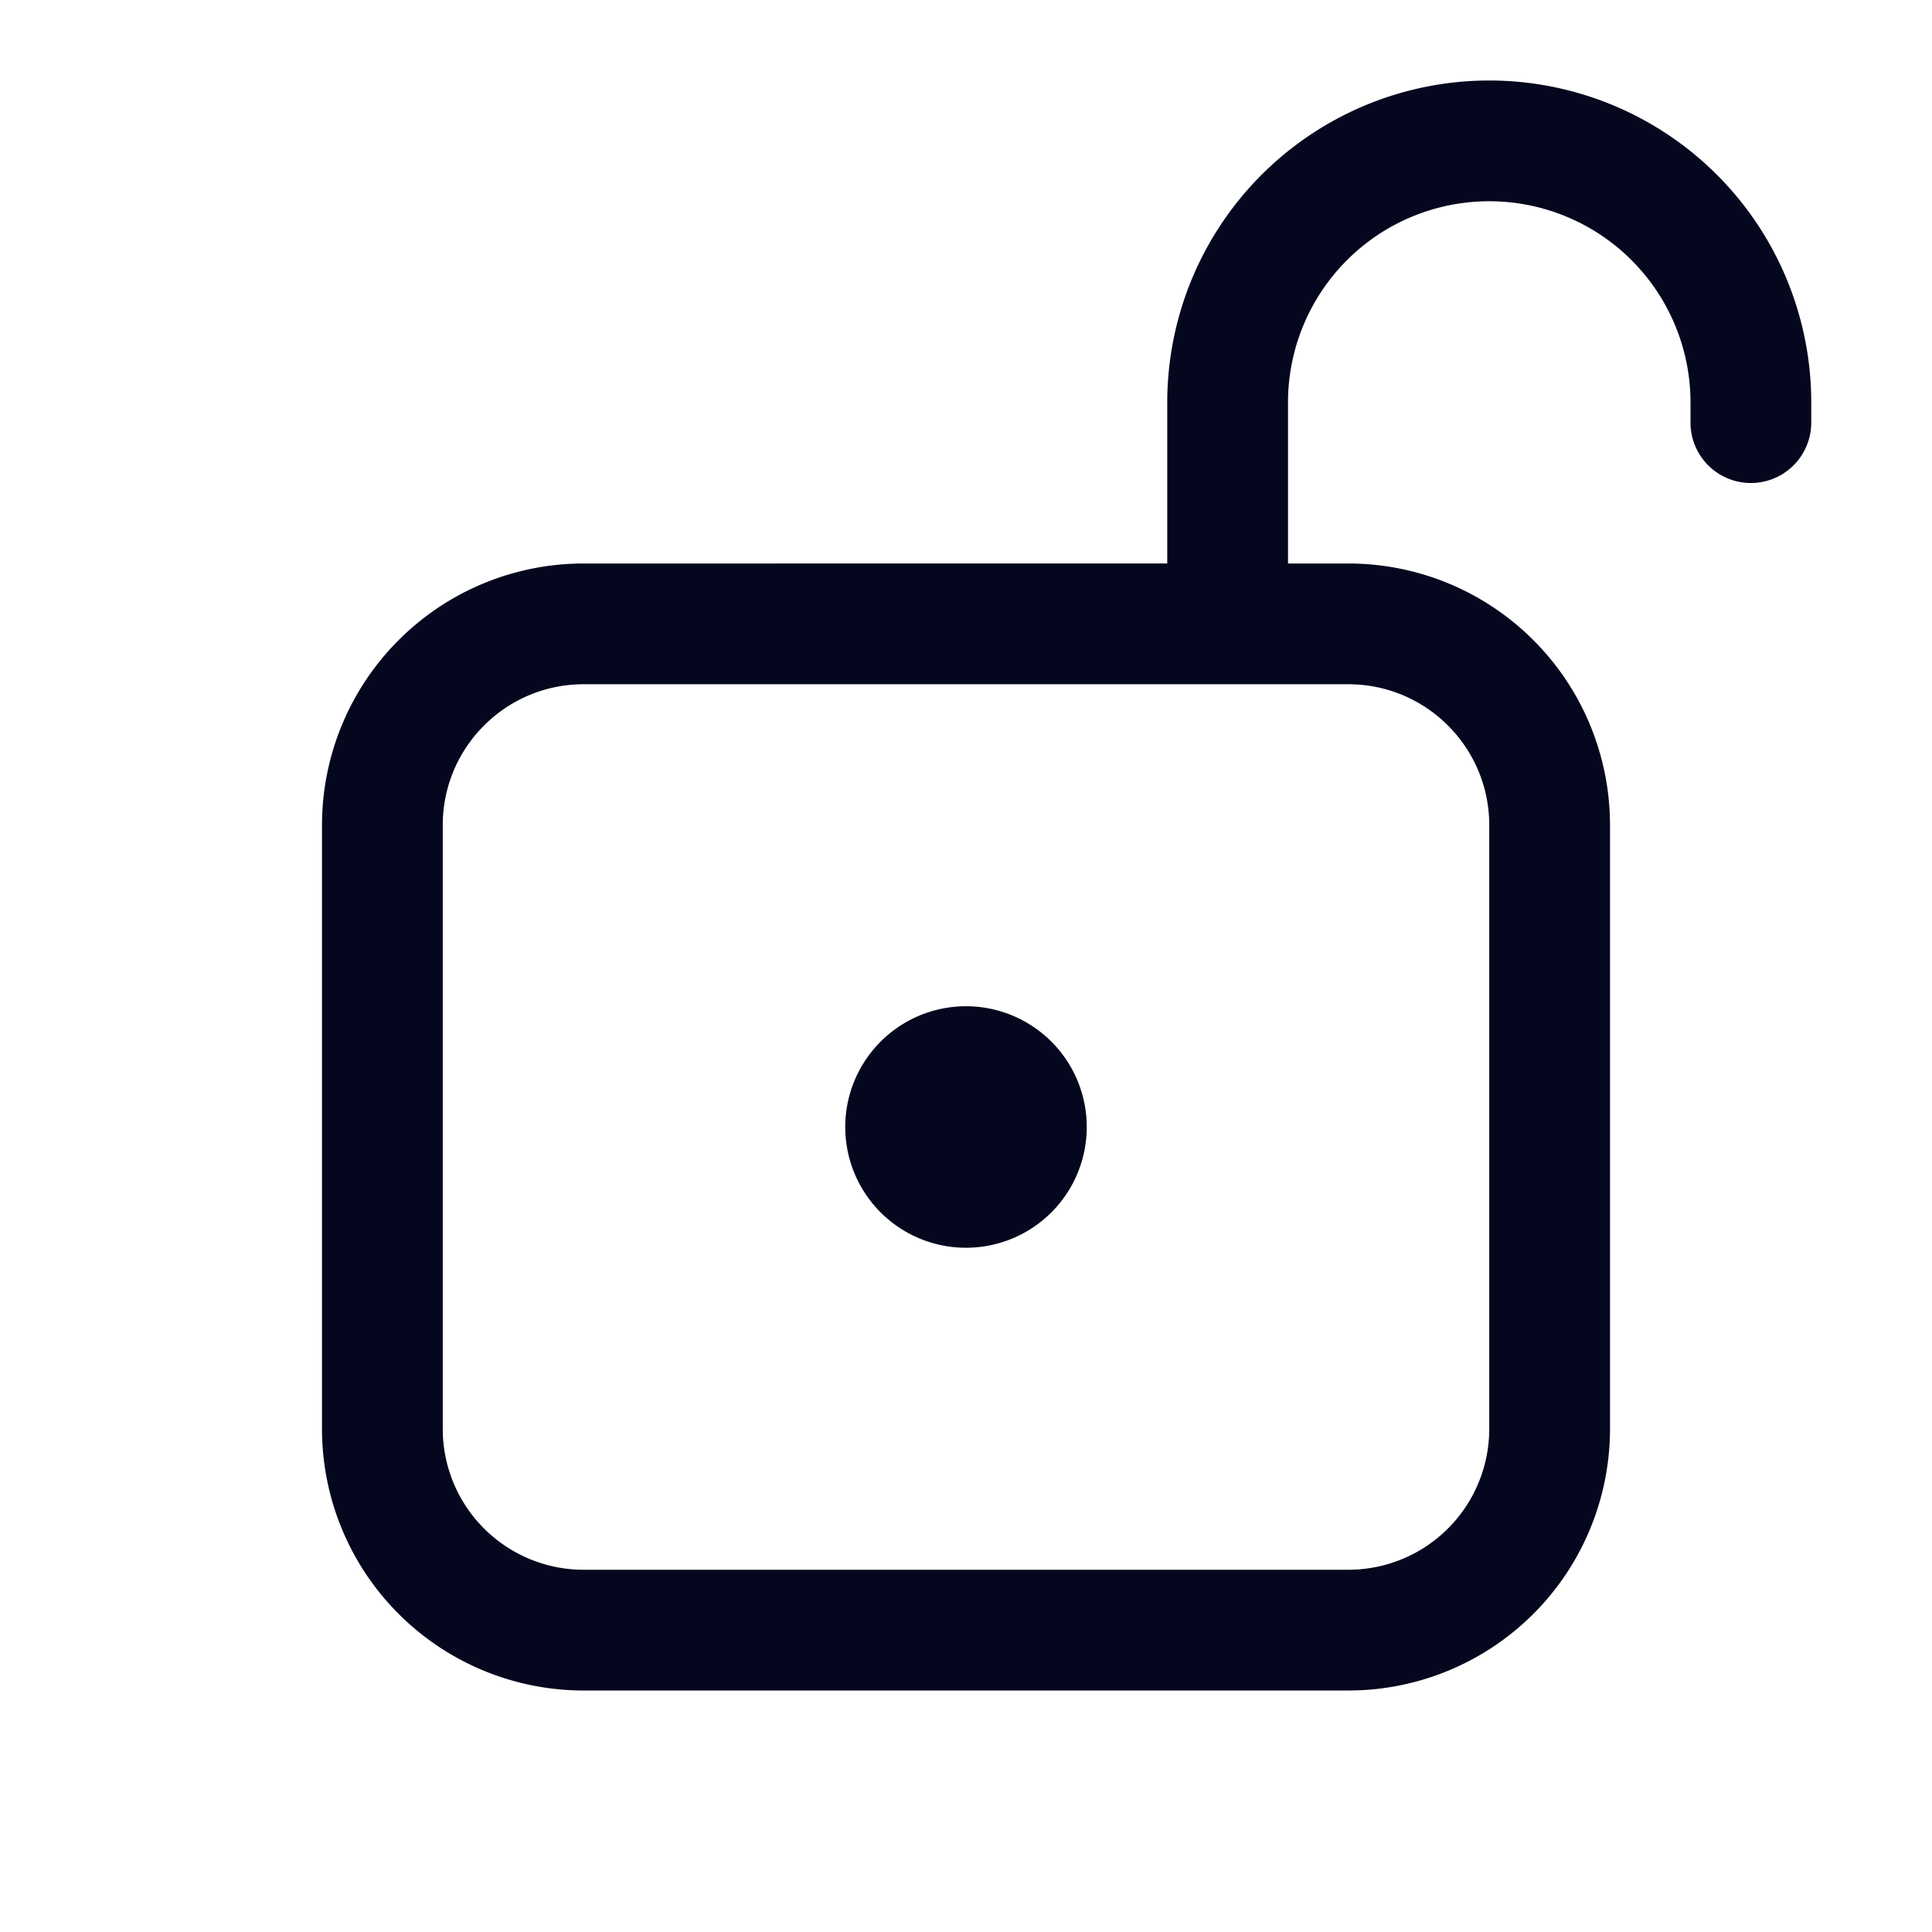 <svg xmlns="http://www.w3.org/2000/svg" width="24" height="24" fill="none"><path fill="#04071E" d="M16 5a2.5 2.5 0 0 1 5 0v.25a.75.75 0 0 0 1.5 0V5a4 4 0 0 0-8 0v2H7.25A3.25 3.25 0 0 0 4 10.25v7.5A3.25 3.25 0 0 0 7.25 21h9.5A3.25 3.25 0 0 0 20 17.75v-7.5A3.25 3.25 0 0 0 16.75 7H16zM7.25 8.5h9.5c.966 0 1.75.784 1.75 1.75v7.5a1.75 1.75 0 0 1-1.75 1.75h-9.5a1.75 1.75 0 0 1-1.75-1.75v-7.5c0-.966.784-1.75 1.75-1.75m4.75 7a1.5 1.5 0 1 0 0-3 1.5 1.5 0 0 0 0 3"/></svg>